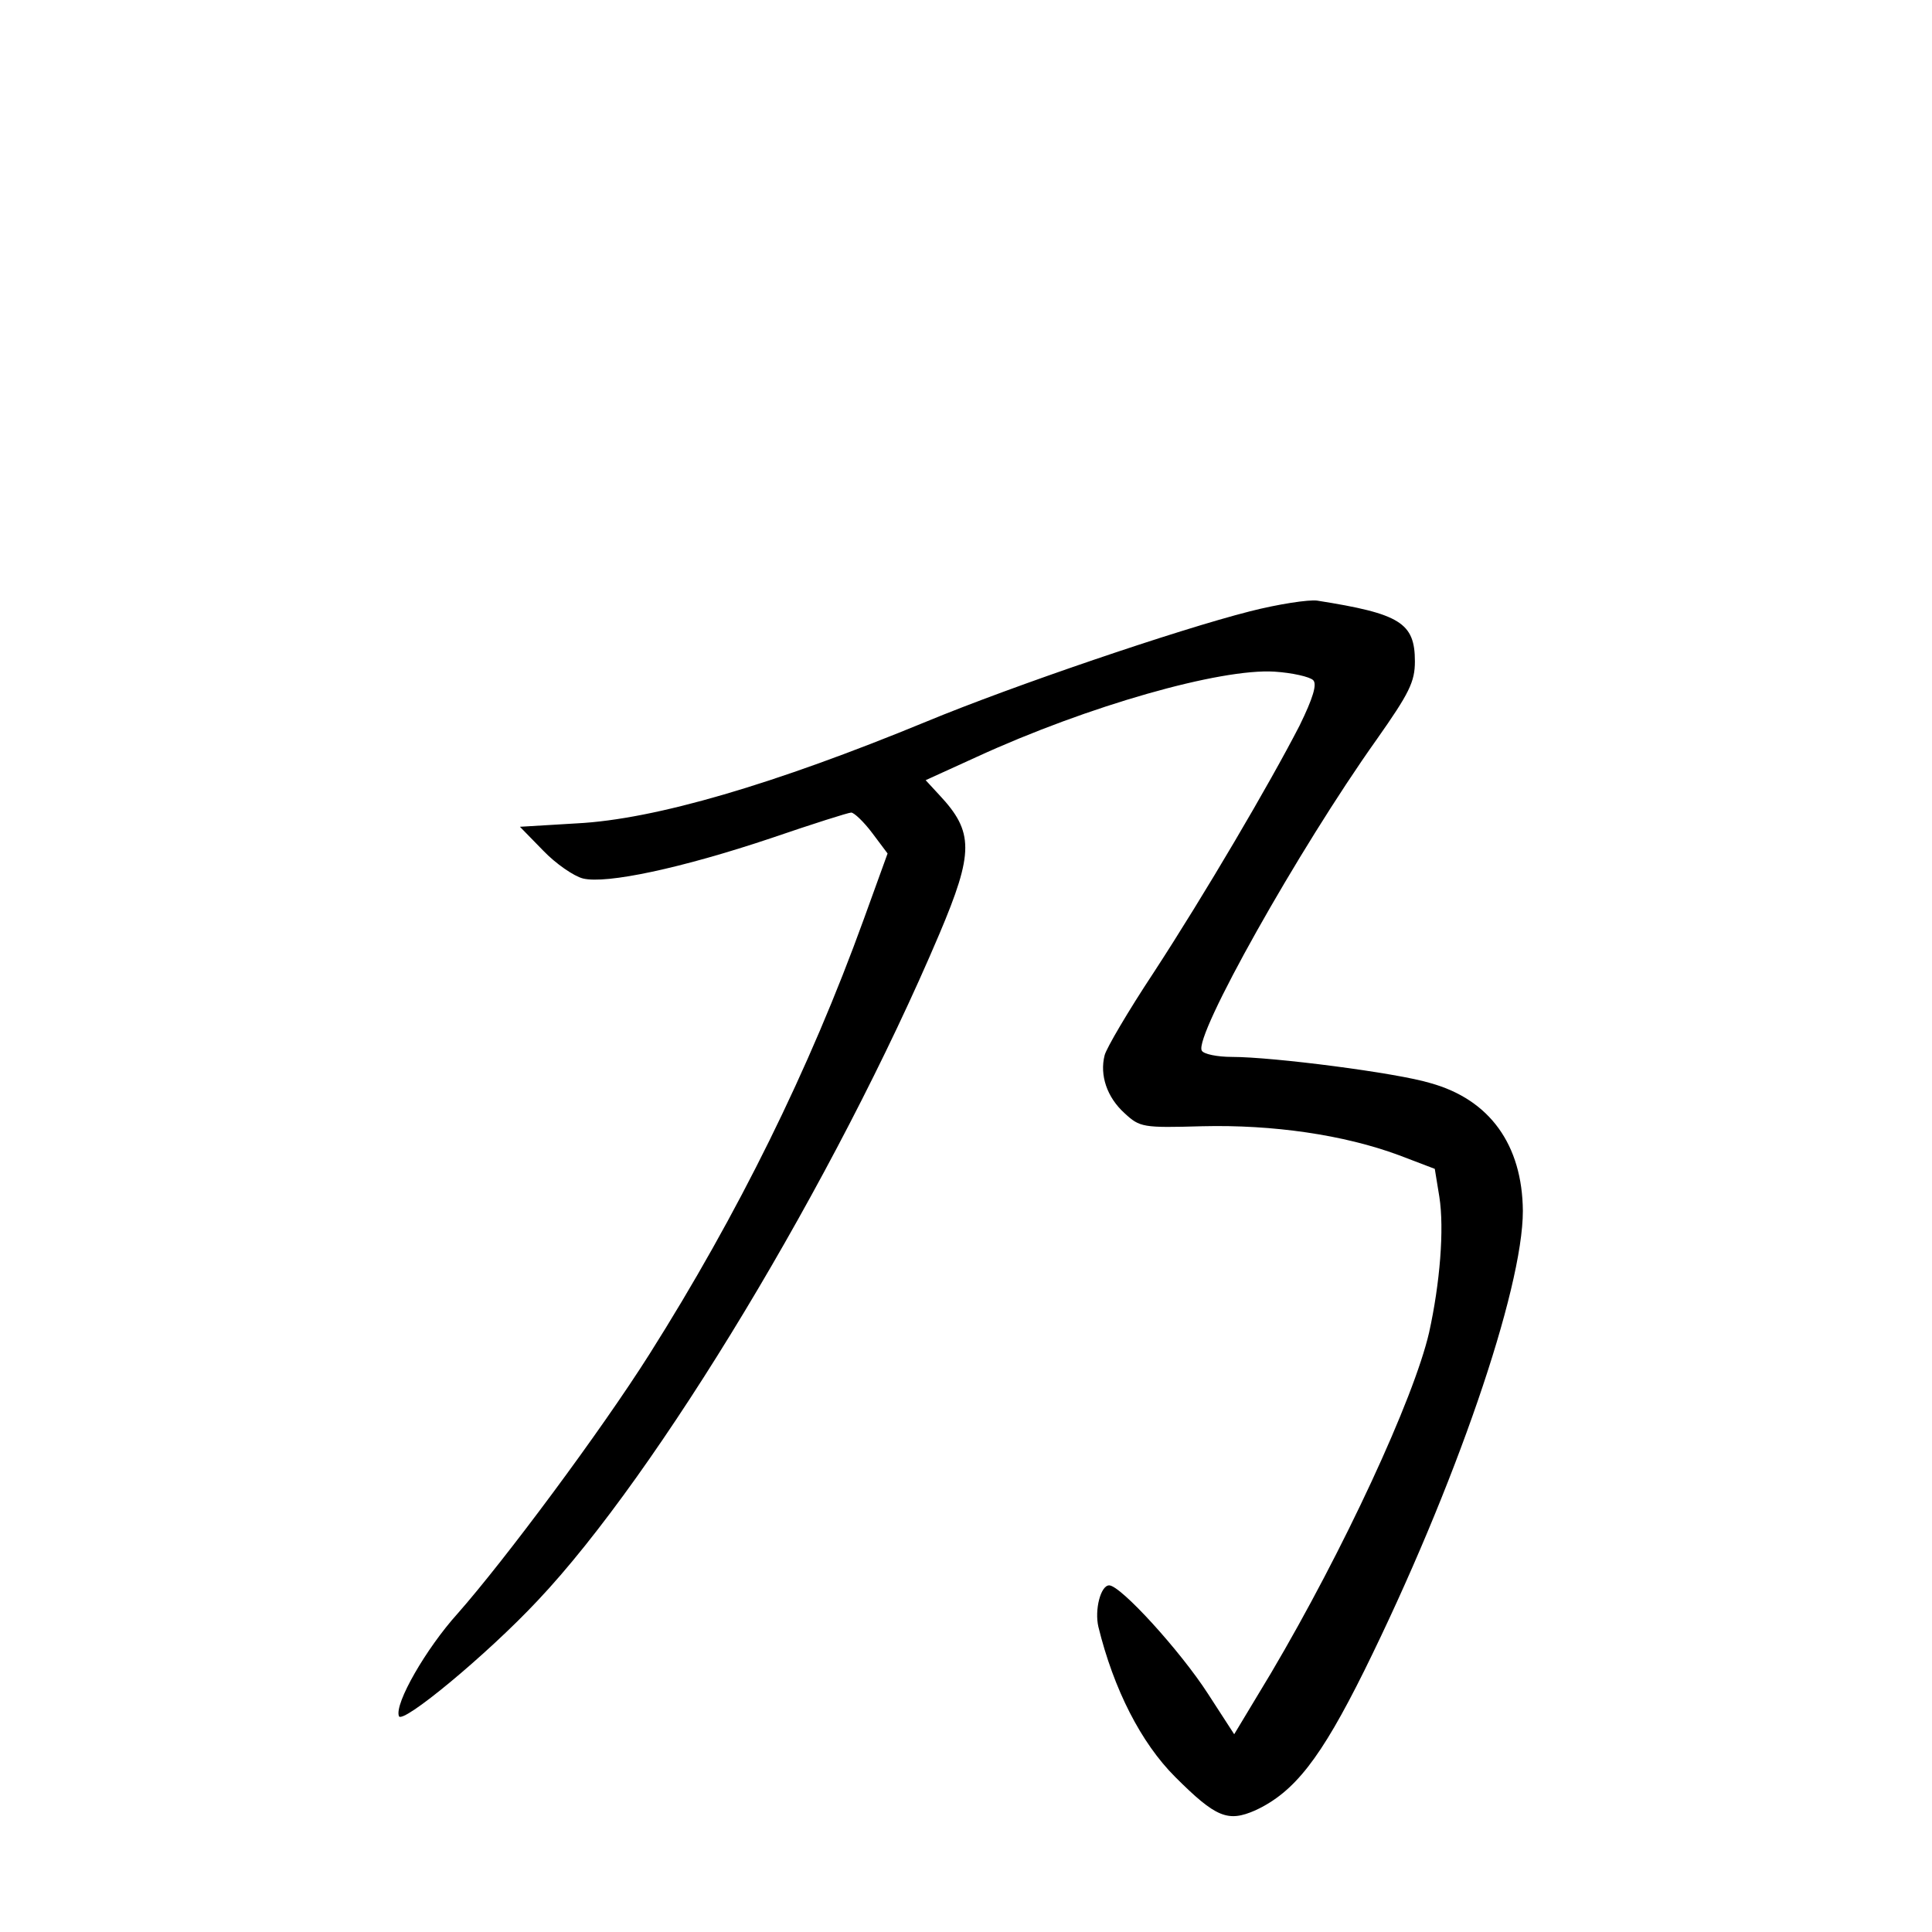 <?xml version="1.0" standalone="no"?>
<!DOCTYPE svg PUBLIC "-//W3C//DTD SVG 20010904//EN"
 "http://www.w3.org/TR/2001/REC-SVG-20010904/DTD/svg10.dtd">
<svg version="1.0" xmlns="http://www.w3.org/2000/svg"
 width="340pt" height="340pt" viewBox="0 0 340 340"
 preserveAspectRatio="xMidYMid meet">
<g transform="translate(0,340) scale(0.1,-0.1)"
fill="#000000" stroke="none">
<path d="M2199 2324 c-126 -32 -417 -131 -569 -194 -267 -110 -477 -172 -615
-179 l-100 -6 41 -42 c22 -23 54 -45 70 -49 41 -10 173 18 331 71 73 25 136
45 141 45 5 0 22 -16 37 -36 l27 -36 -42 -116 c-96 -265 -221 -518 -377 -765
-86 -136 -255 -363 -338 -457 -55 -61 -111 -158 -103 -180 5 -16 155 108 244
203 211 223 524 742 707 1173 61 144 61 180 0 245 l-24 26 90 41 c196 90 429
156 524 150 31 -2 62 -9 68 -15 7 -7 0 -31 -24 -80 -53 -103 -167 -297 -257
-435 -45 -68 -83 -133 -86 -145 -9 -35 4 -74 35 -102 27 -25 32 -26 137 -23
124 3 249 -15 346 -51 l63 -24 8 -49 c9 -57 1 -153 -18 -239 -27 -117 -151
-384 -278 -599 l-65 -108 -46 71 c-49 76 -154 191 -174 191 -15 0 -26 -43 -19
-73 27 -110 75 -204 135 -264 72 -72 93 -80 141 -59 69 32 115 91 192 246 160
324 279 671 279 809 -1 116 -58 196 -163 225 -59 18 -277 46 -349 46 -26 0
-50 5 -53 11 -15 24 170 354 308 548 57 81 67 101 67 137 0 68 -26 84 -172
107 -15 2 -68 -6 -119 -19z"/>
</g>
</svg>
